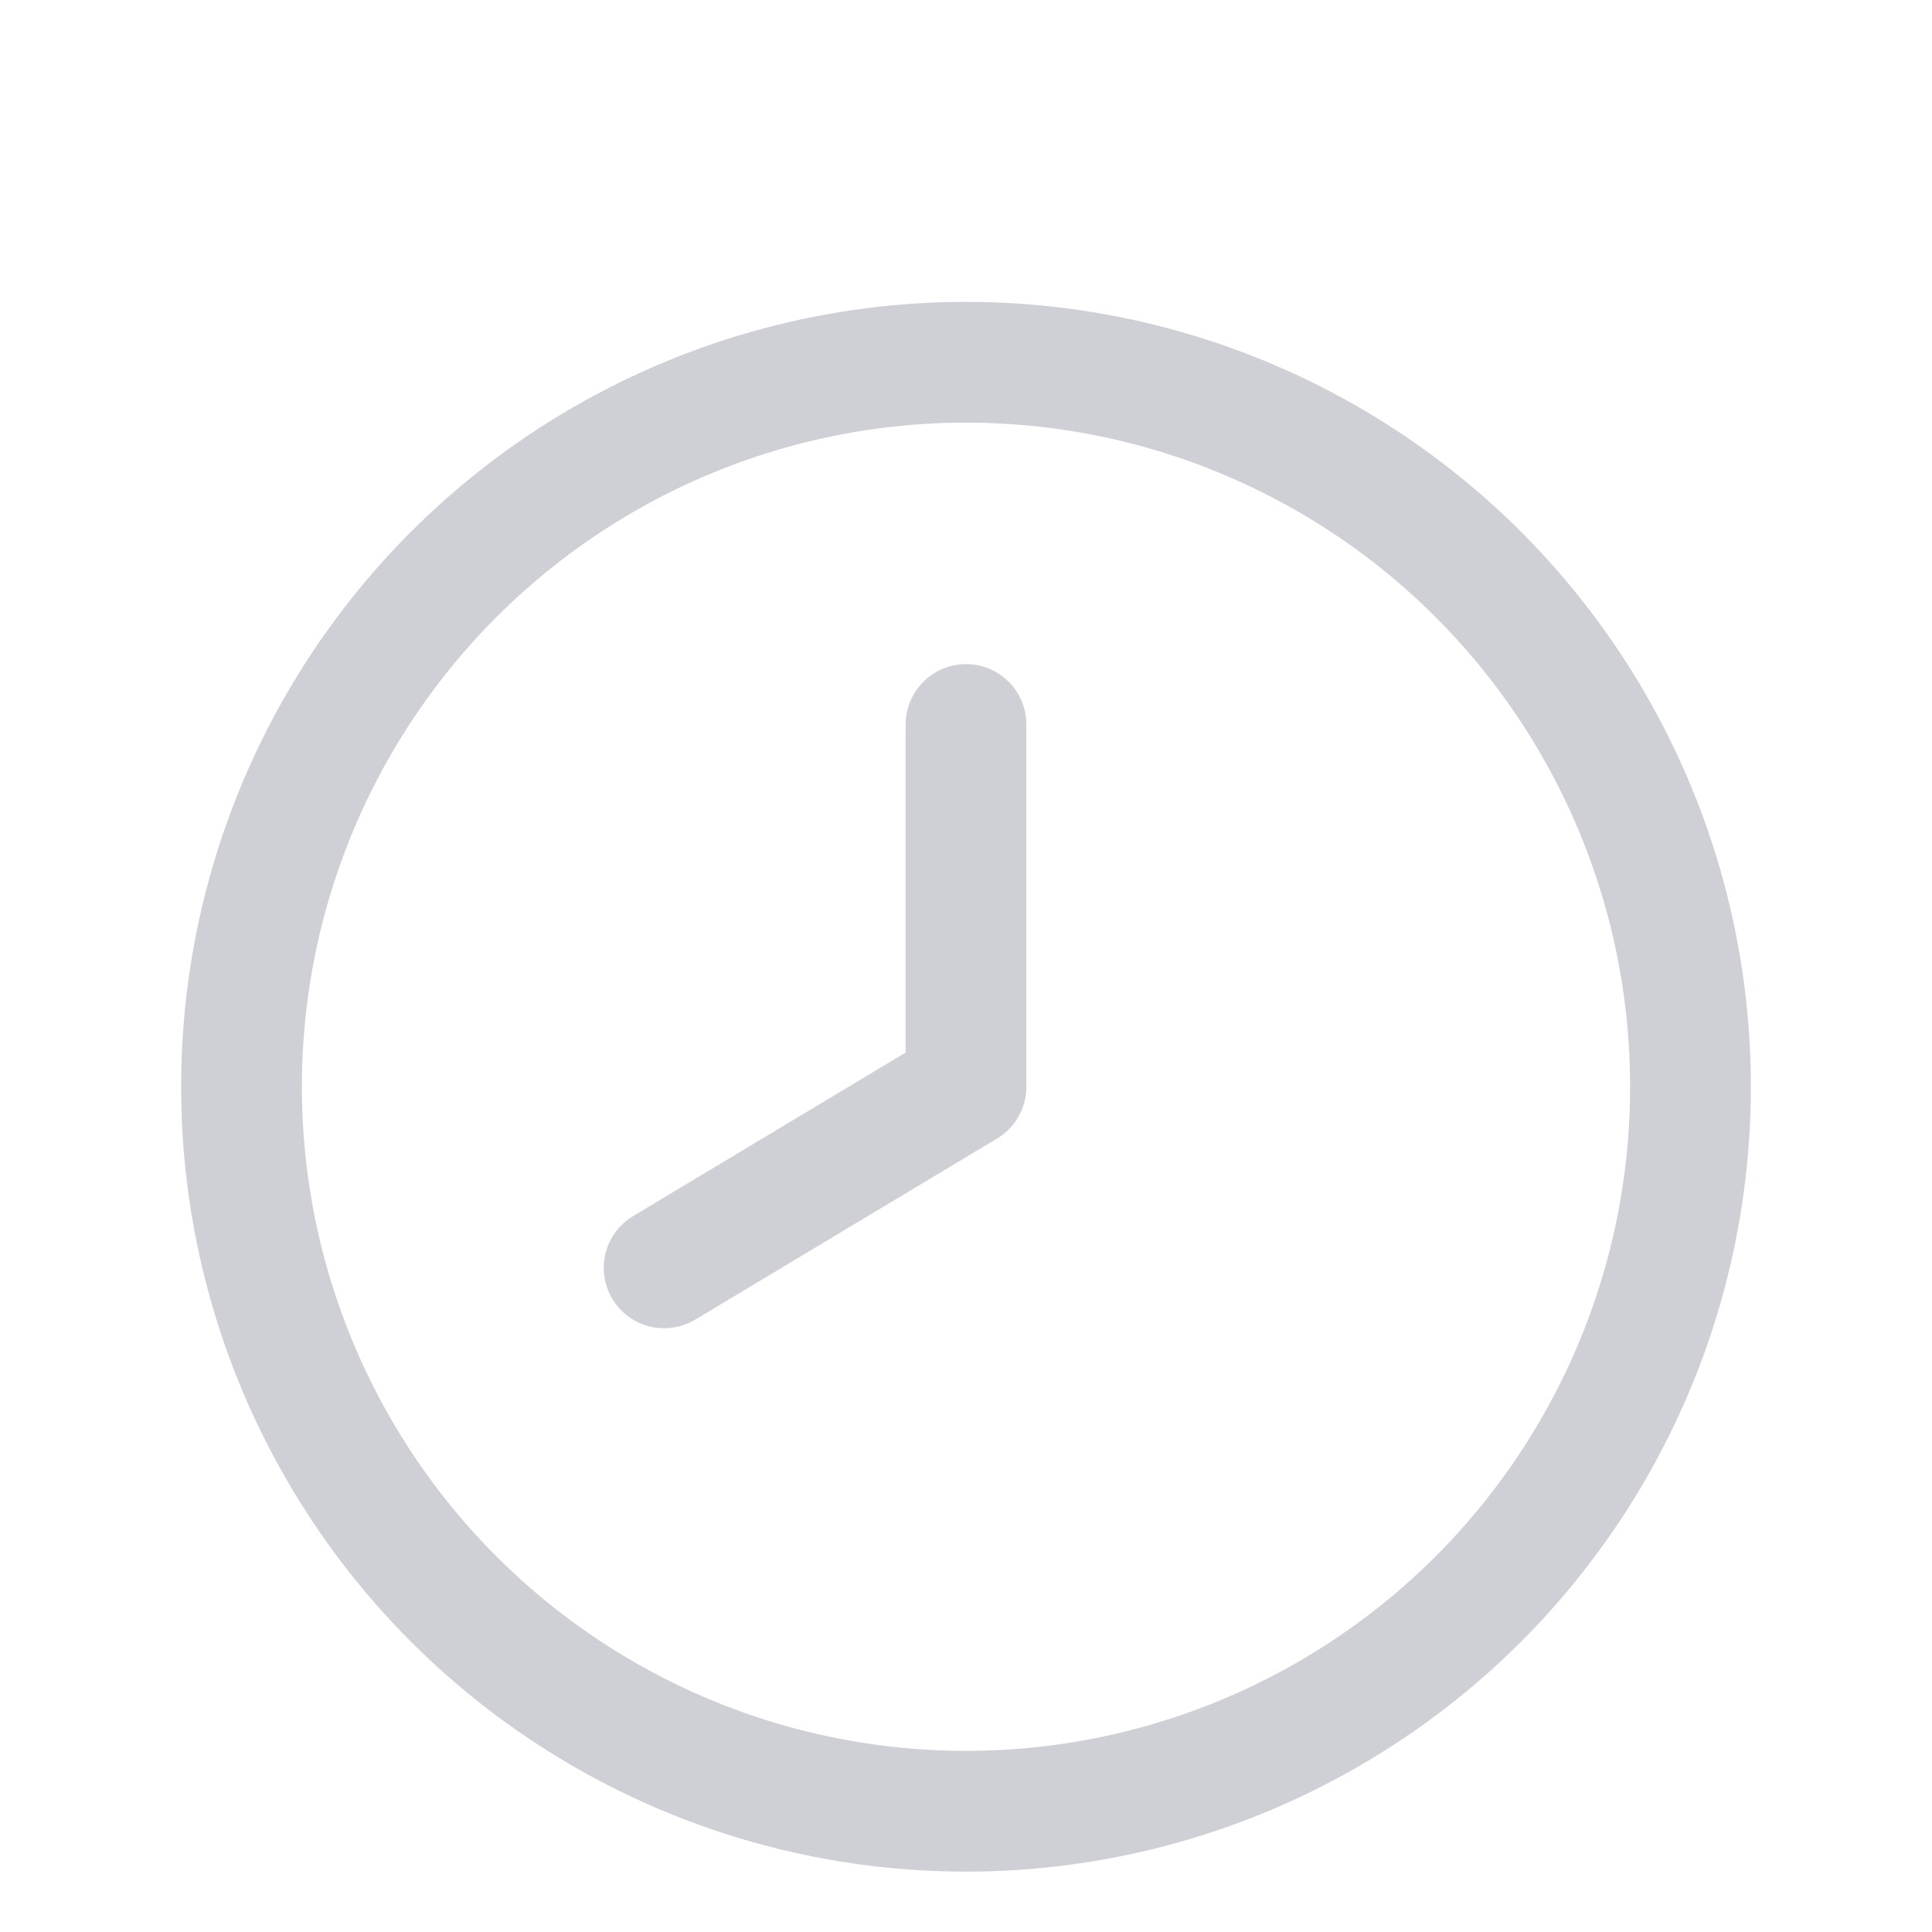 <!-- Copyright 2000-2024 JetBrains s.r.o. and contributors. Use of this source code is governed by the Apache 2.0 license. -->
<svg width="16" height="16" viewBox="0 0 16 16" fill="none" xmlns="http://www.w3.org/2000/svg">
<path d="M8 6V9L5.5 10.5" stroke="#CED0D6" stroke-linecap="round" stroke-linejoin="round"/>
<circle cx="8" cy="9" r="6" stroke="#CED0D6"/>
</svg>
